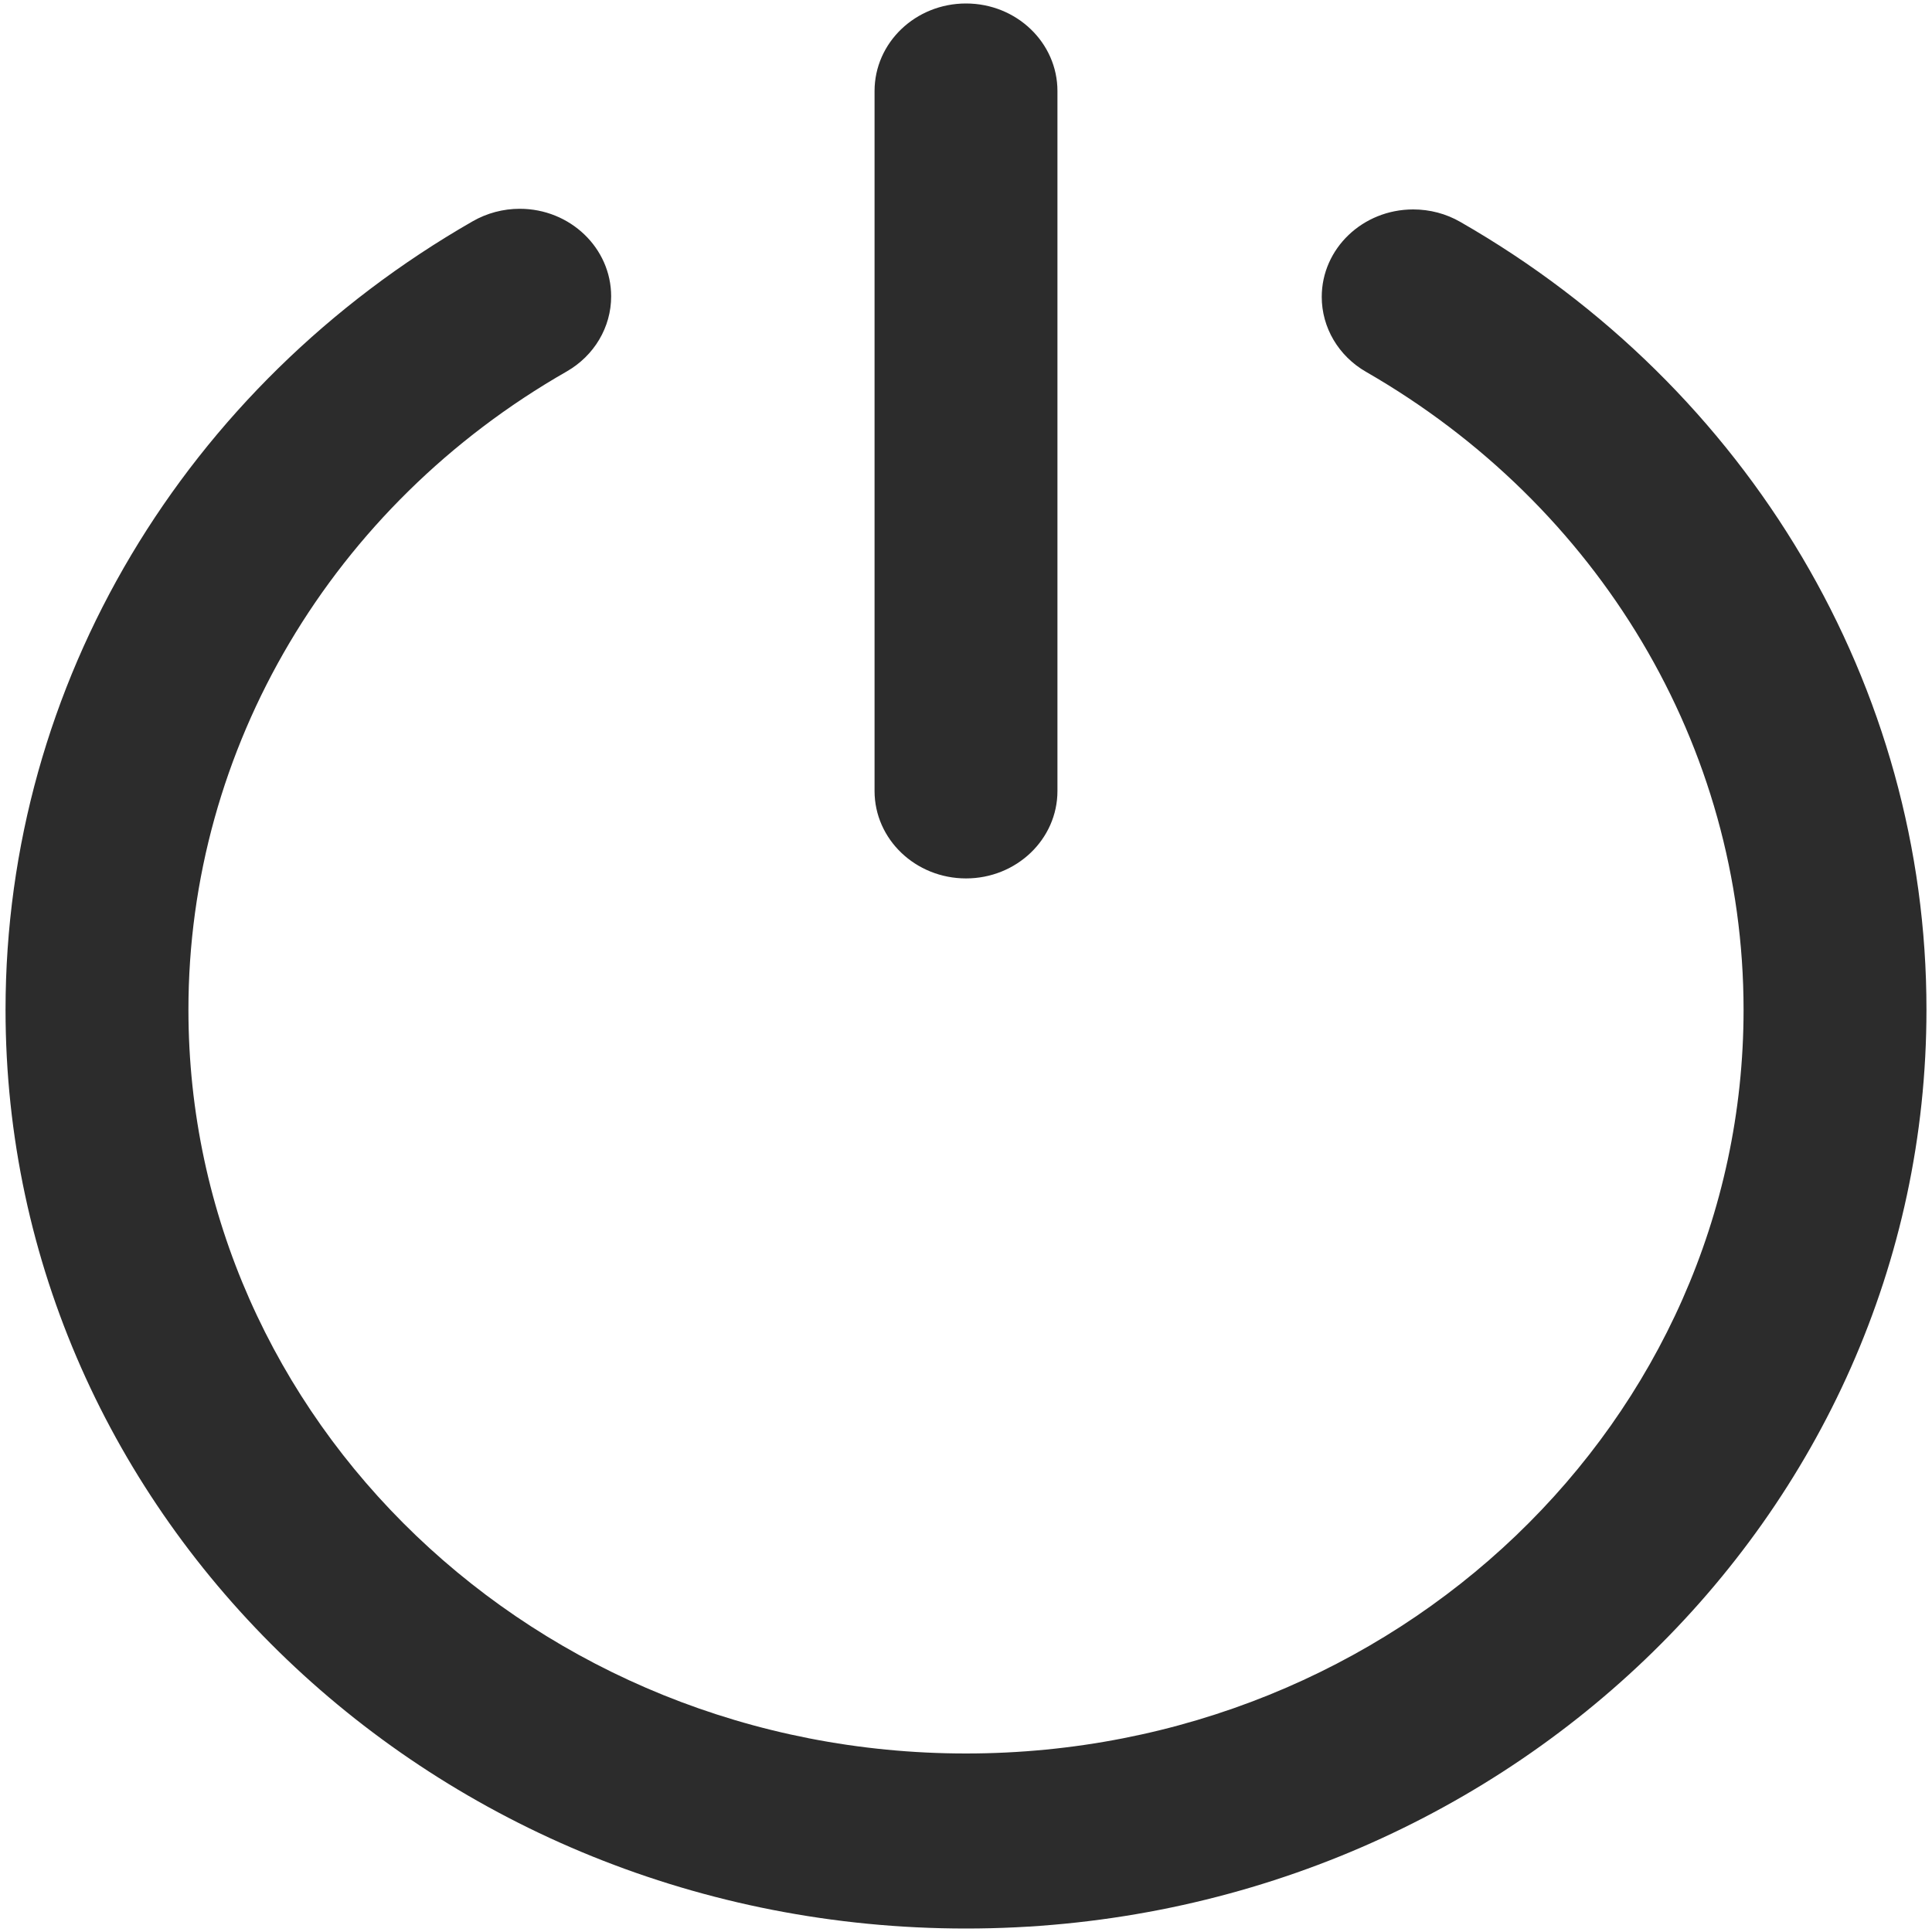 ﻿<?xml version="1.0" encoding="utf-8"?>
<svg version="1.1" xmlns:xlink="http://www.w3.org/1999/xlink" width="15px" height="15px" xmlns="http://www.w3.org/2000/svg">
  <g transform="matrix(1 0 0 1 -1882 -17 )">
    <path d="M 10.606 2.887  C 10.392 2.764  10.262 2.543  10.262 2.305  C 10.262 1.93  10.58 1.626  10.972 1.626  C 11.101 1.626  11.227 1.659  11.338 1.723  C 13.585 3.011  14.959 5.334  14.957 7.84  C 14.957 11.779  11.619 14.973  7.5 14.973  C 3.381 14.973  0.043 11.779  0.043 7.84  C 0.043 5.304  1.438 2.998  3.67 1.718  C 3.78 1.655  3.906 1.621  4.035 1.621  C 4.427 1.621  4.745 1.926  4.745 2.301  C 4.745 2.54  4.614 2.761  4.4 2.884  C 2.577 3.926  1.462 5.809  1.463 7.84  C 1.463 11.029  4.165 13.614  7.5 13.614  C 10.835 13.614  13.537 11.029  13.537 7.84  C 13.537 5.789  12.411 3.925  10.606 2.887  Z M 6.79 0.707  C 6.79 0.331  7.108 0.027  7.5 0.027  C 7.892 0.027  8.21 0.331  8.21 0.707  L 8.21 6.141  C 8.21 6.516  7.892 6.82  7.5 6.82  C 7.108 6.82  6.79 6.516  6.79 6.141  L 6.79 0.707  Z " fill-rule="nonzero" fill="#2c2c2c" stroke="none" transform="matrix(1 0 0 1 1882 17 )" />
  </g>
</svg>